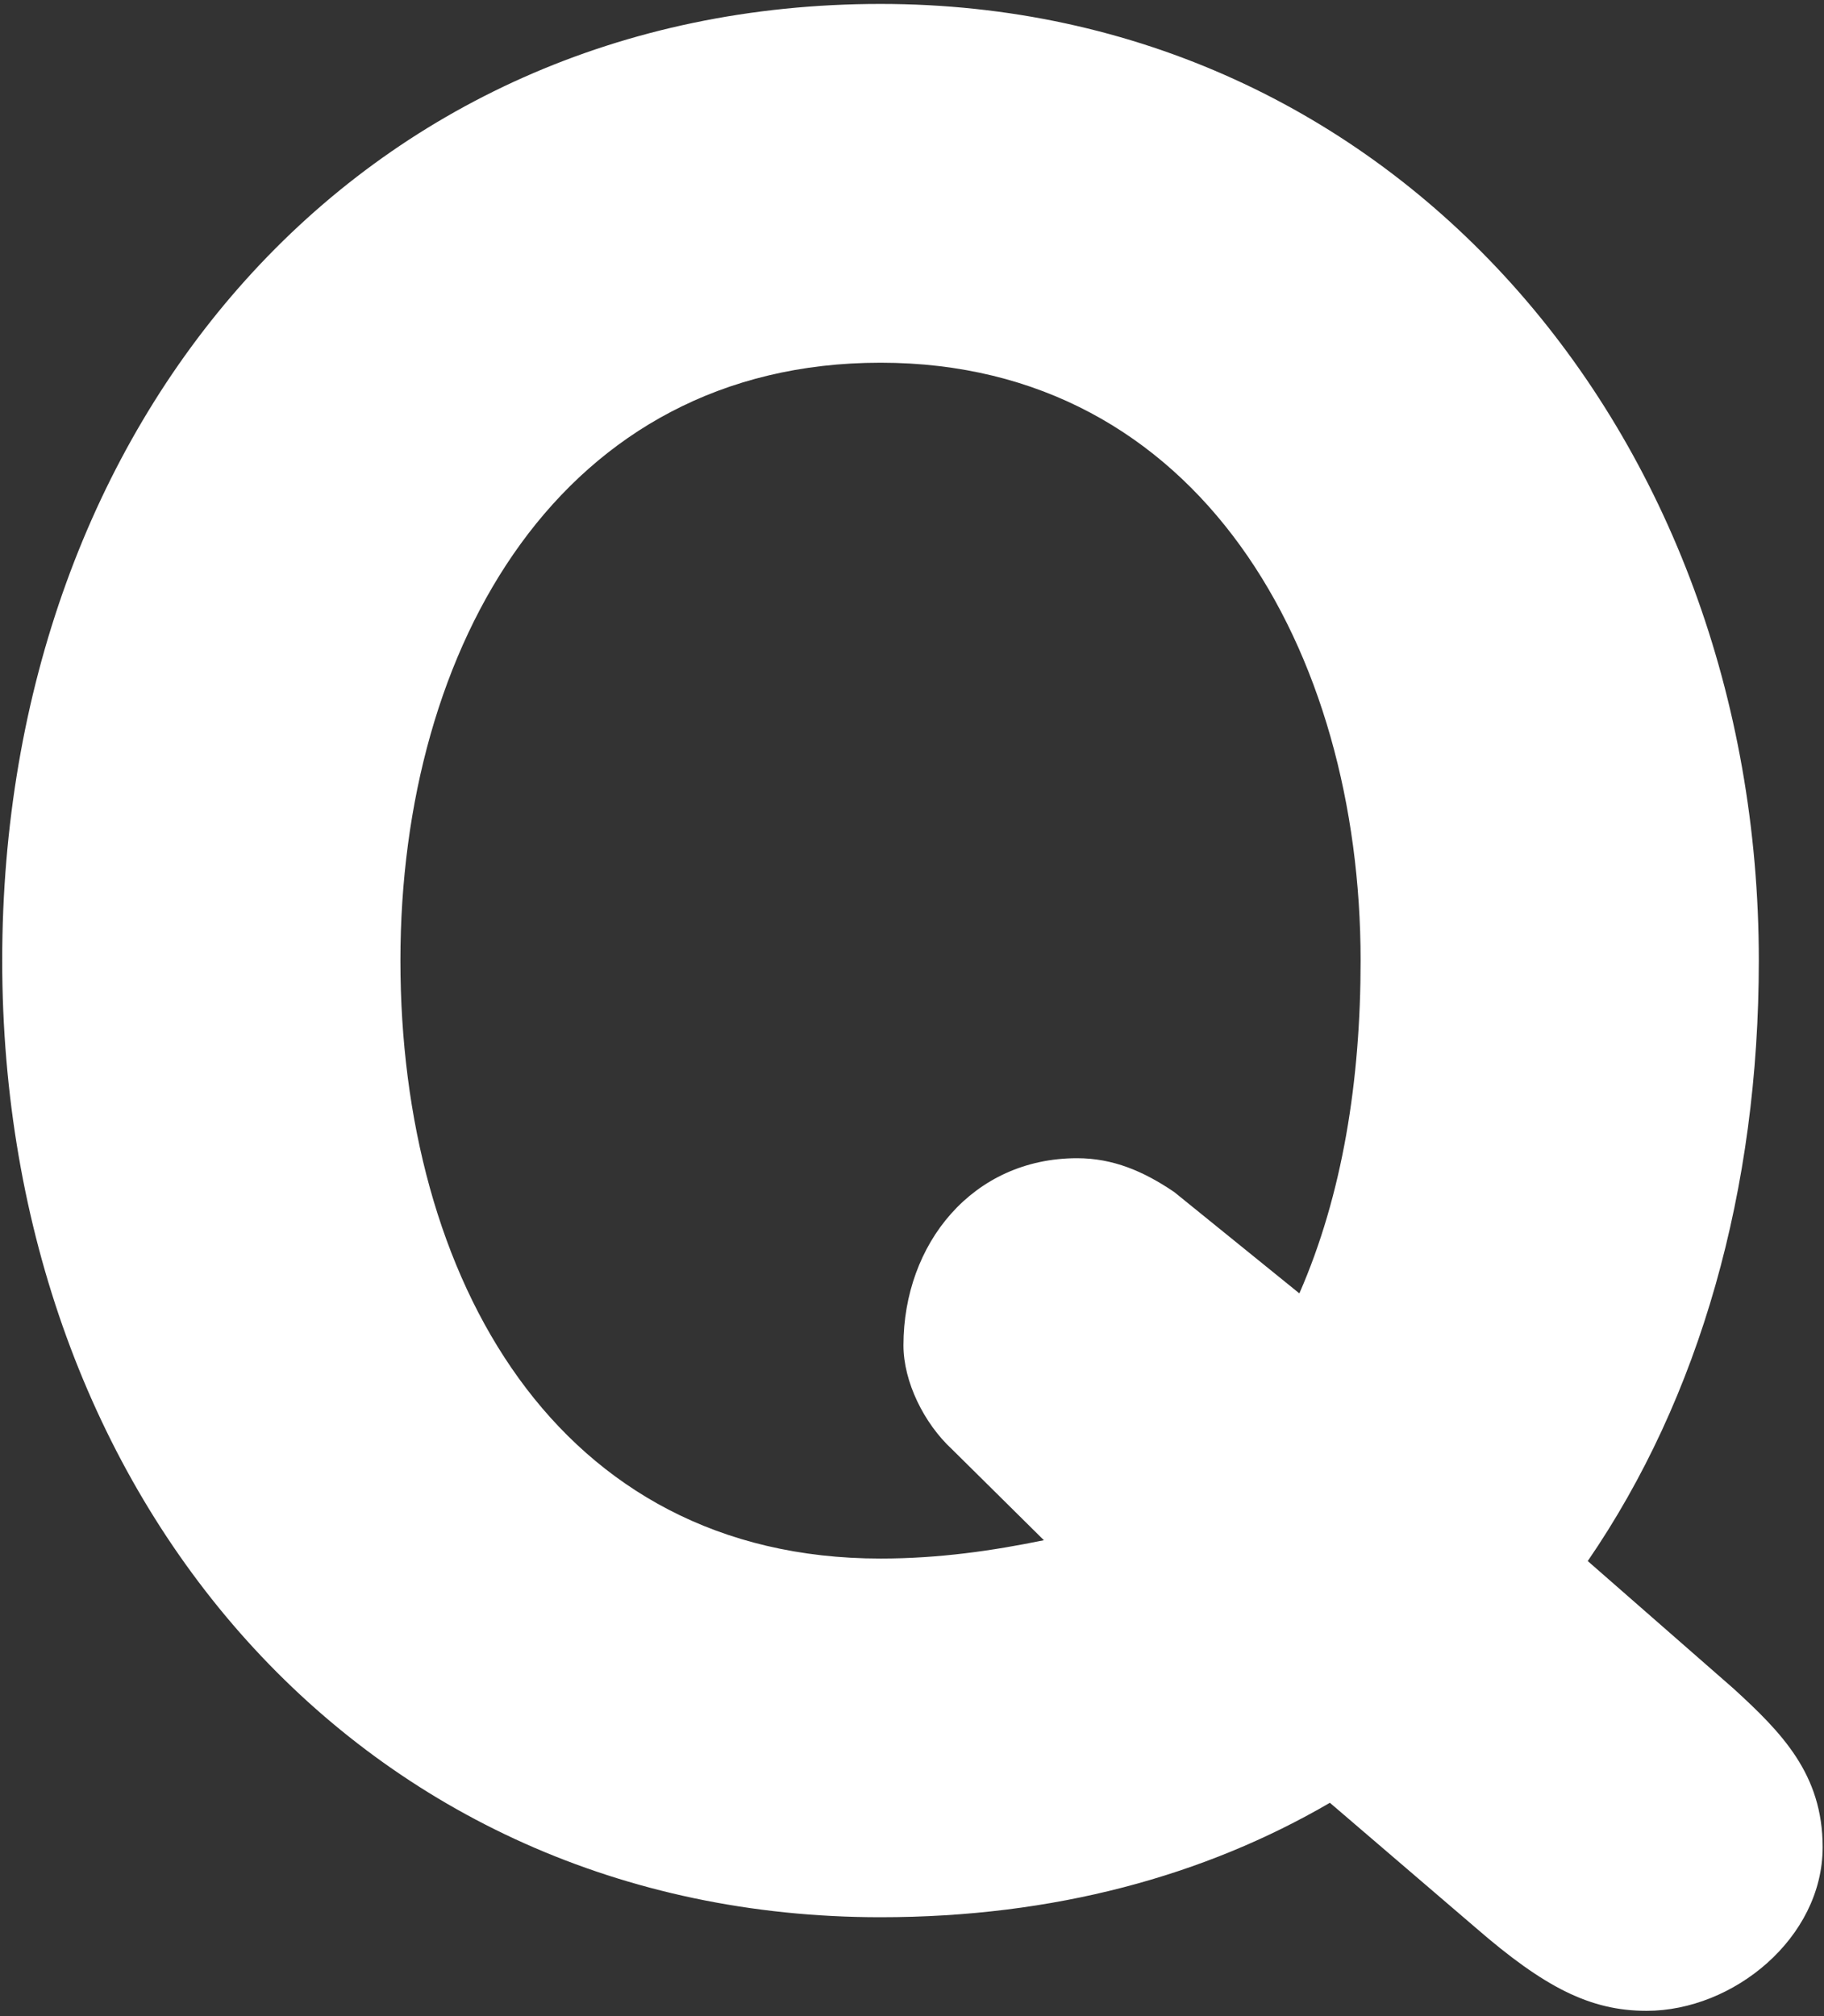 <?xml version="1.0" encoding="UTF-8"?>
<svg width="19px" height="21px" viewBox="0 0 19 21" version="1.1" xmlns="http://www.w3.org/2000/svg" xmlns:xlink="http://www.w3.org/1999/xlink">
    <rect x="0" y="0" width="19" height="21" fill="#333333" stroke="none"/>
    <!-- Generator: Sketch 48.2 (47327) - http://www.bohemiancoding.com/sketch -->
    <title>letter-q (1)</title>
    <desc>Created with Sketch.</desc>
    <defs></defs>
    <g id="Select-theme-and-defualt-Copy-2" stroke="none" stroke-width="1" fill="none" fill-rule="evenodd" transform="translate(-29, -100)">
        <g id="letter-q-(1)" transform="translate(29, 100)" fill="#FFFFFF" fill-rule="nonzero">
            <g id="Group" transform="translate(9.5, 10.5) scale(-1, 1) rotate(-180) translate(-9.5, -10.5) ">
                <g transform="translate(0, 0)" id="Shape">
                    <g transform="translate(-0, 0)">
                        <path d="M13.535,7.528 C13.986,8.558 14.173,9.748 14.173,10.995 C14.173,14.216 12.497,17.222 9.172,17.222 C5.848,17.222 4.171,14.271 4.171,10.995 C4.171,7.692 5.794,4.766 9.172,4.766 C9.783,4.766 10.343,4.848 10.874,4.957 L9.917,5.904 C9.624,6.175 9.411,6.608 9.411,6.987 C9.411,8.043 10.13,8.936 11.22,8.936 C11.593,8.936 11.911,8.801 12.231,8.584 L13.535,7.528 Z M13.853,2.222 C12.55,1.463 10.981,1.03 9.172,1.03 C3.772,1.03 0.023,5.39 0.023,10.995 C0.023,16.626 3.746,20.959 9.172,20.959 C14.518,20.959 18.321,16.491 18.321,10.995 C18.321,8.611 17.71,6.446 16.539,4.74 L18.056,3.413 C18.561,2.952 18.986,2.519 18.986,1.76 C18.986,0.814 18.056,0.055 17.152,0.055 C16.565,0.055 16.088,0.299 15.37,0.922 L13.853,2.222 Z"></path>
                    </g>
                </g>
            </g>
        </g>
    </g>
</svg>